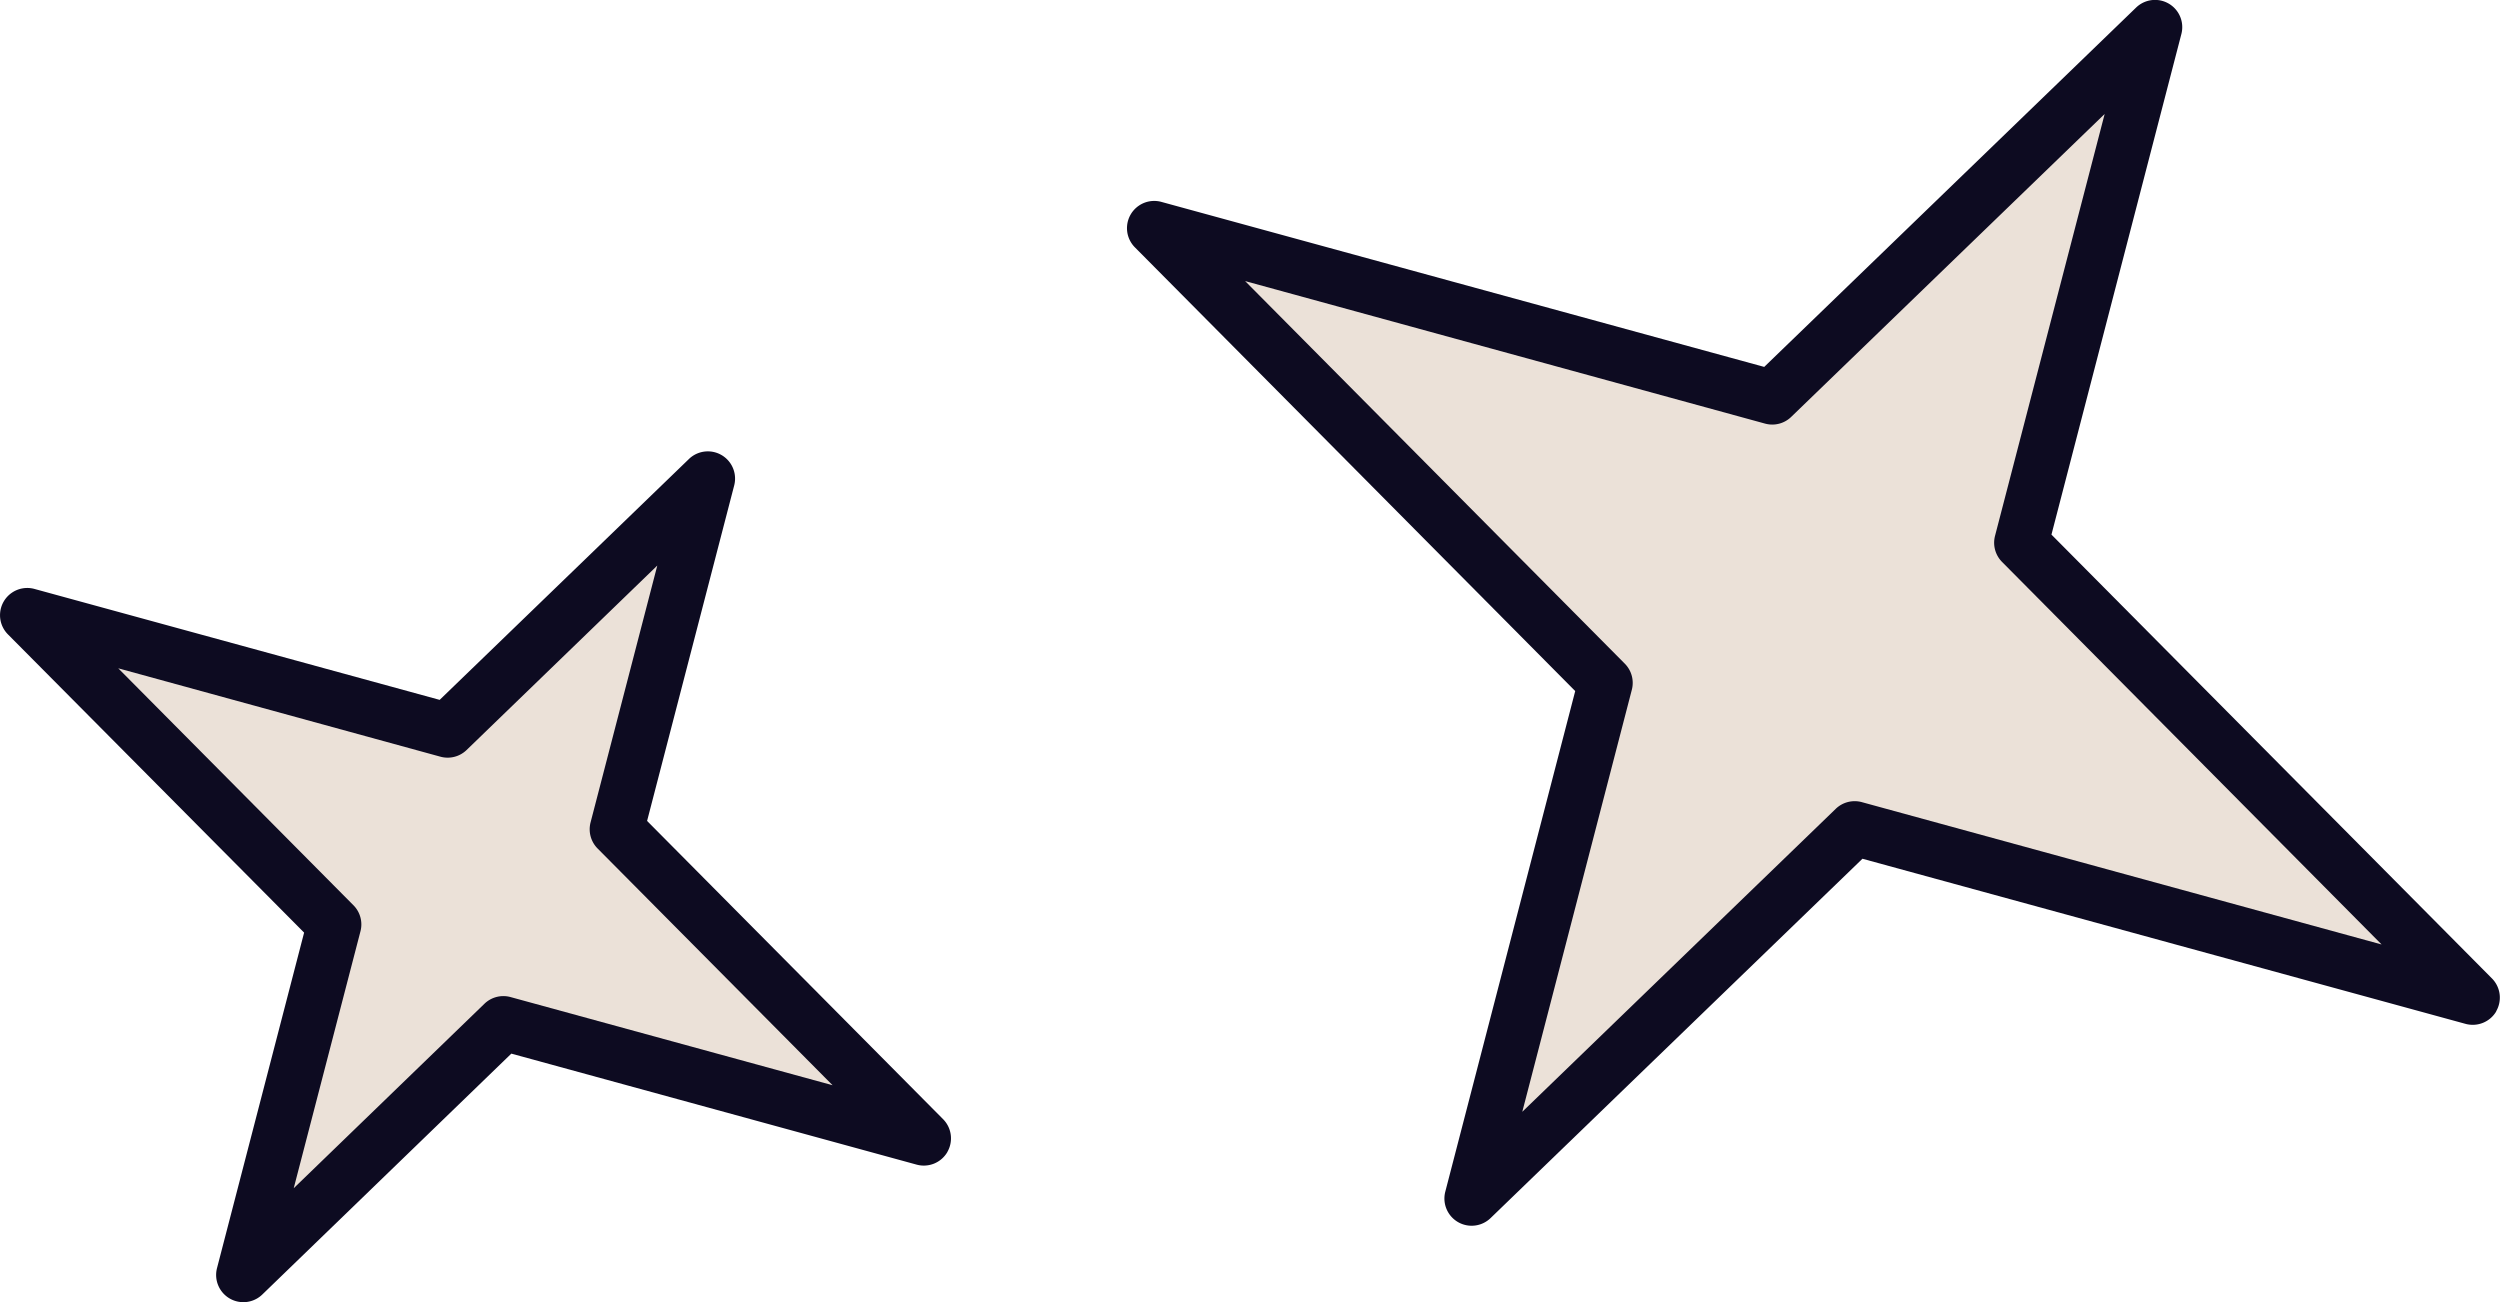 <svg xmlns="http://www.w3.org/2000/svg" width="52.431" height="27.31" viewBox="0 0 52.431 27.31">
  <g id="Group_312" data-name="Group 312" transform="translate(0 -37.805)">
    <path id="Path_156" data-name="Path 156" d="M42.392,49.187,45.2,38.375l-8.033,7.763L24.2,42.589l9.468,9.539L30.864,62.941,38.9,55.178,51.86,58.727Z" fill="#ebe1d8"/>
    <path id="Path_157" data-name="Path 157" d="M52.353,59.015a.573.573,0,0,1-.644.263L39.06,55.815l-7.8,7.537a.571.571,0,0,1-.949-.554l2.725-10.5L23.8,42.991a.571.571,0,0,1,.556-.952L37,45.5l7.8-7.537a.571.571,0,0,1,.949.554l-2.725,10.5,9.238,9.308a.572.572,0,0,1,.088.69M31.926,61.122,38.5,54.768a.572.572,0,0,1,.548-.14l10.9,2.985L41.988,49.59a.572.572,0,0,1-.148-.545l2.3-8.85-6.575,6.354a.57.57,0,0,1-.547.14L26.113,43.7l7.963,8.024a.572.572,0,0,1,.148.545Z" fill="#0d0b21"/>
    <path id="Path_158" data-name="Path 158" d="M12.938,55.193l1.909-7.352L9.385,53.12.571,50.706l6.437,6.487L5.1,64.545l5.461-5.279,8.814,2.413Z" fill="#ebe1d8"/>
    <path id="Path_159" data-name="Path 159" d="M19.868,61.967a.571.571,0,0,1-.644.263l-8.5-2.328L5.5,64.955a.571.571,0,0,1-.949-.554l1.827-7.037L.165,51.108a.571.571,0,0,1,.556-.952l8.5,2.327,5.228-5.052a.571.571,0,0,1,.949.554l-1.827,7.037,6.208,6.255a.572.572,0,0,1,.088.69m-13.707.758,4-3.869a.572.572,0,0,1,.548-.14l6.753,1.849L12.533,55.6a.572.572,0,0,1-.148-.545l1.4-5.389-4,3.869a.571.571,0,0,1-.547.14L2.48,51.821l4.933,4.97a.569.569,0,0,1,.147.545Z" fill="#0d0b21"/>
  </g>
</svg>

